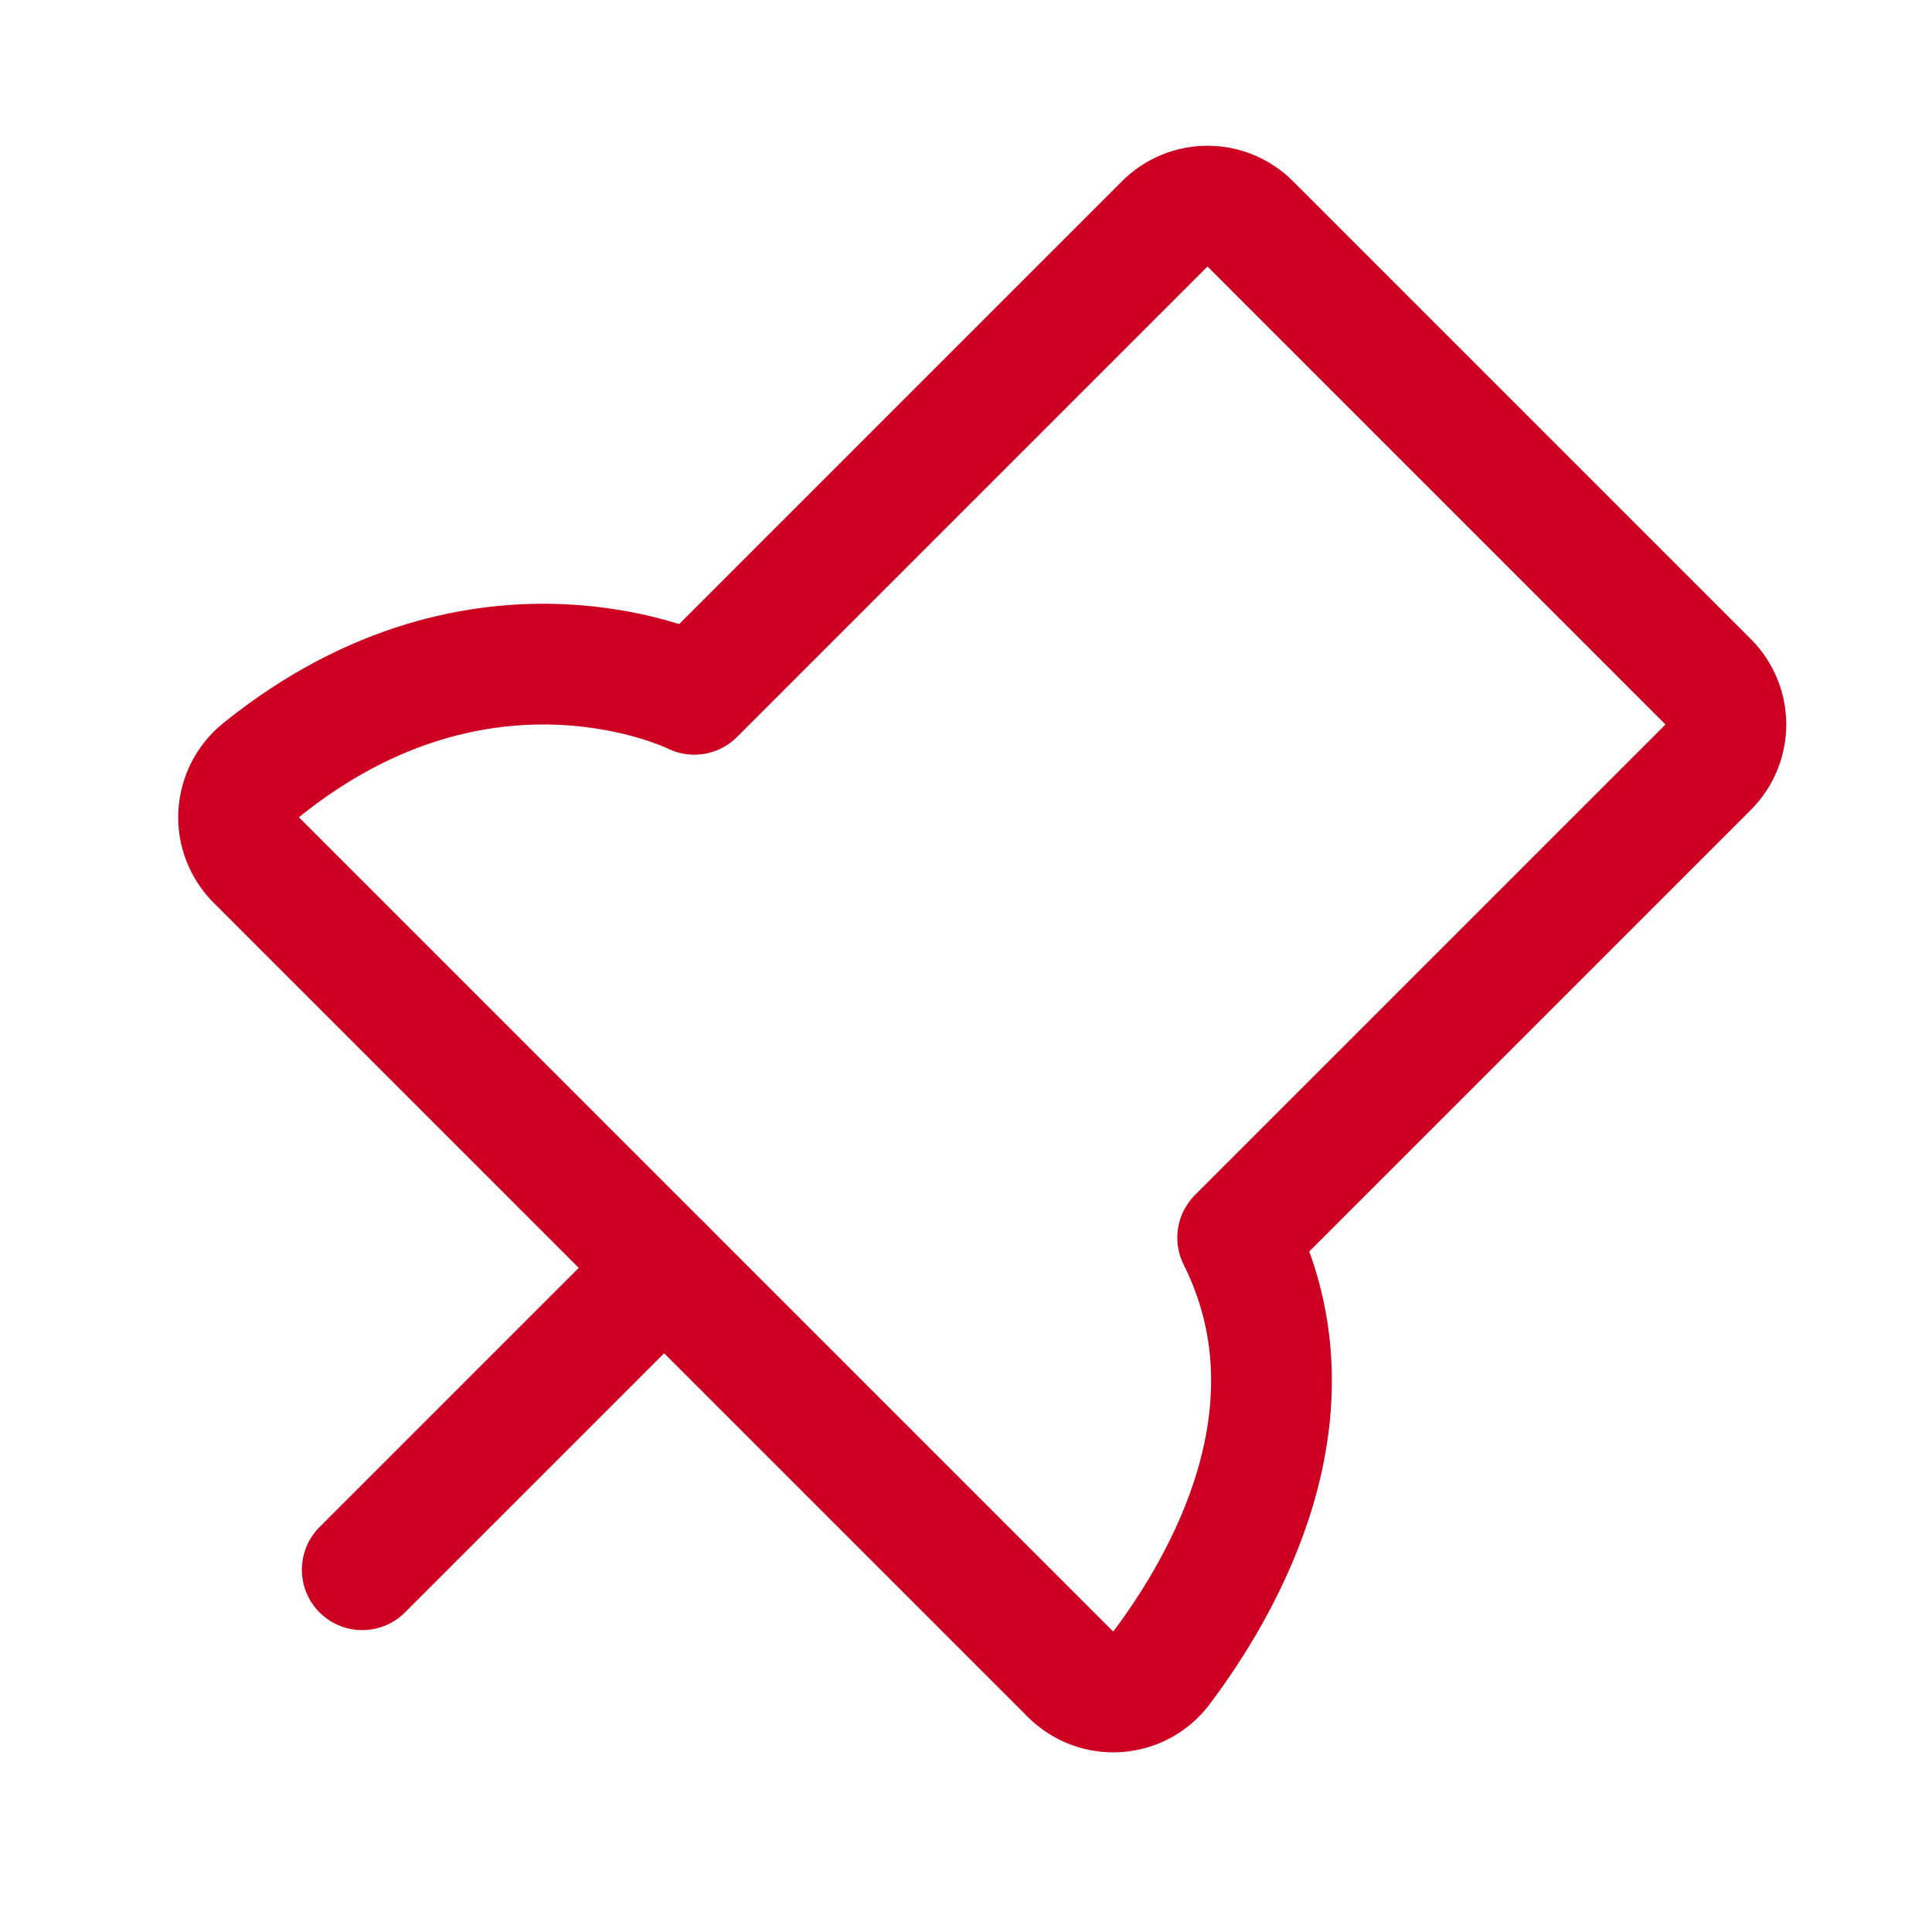 <svg width="32" height="32" viewBox="0 0 32 32" fill="none" xmlns="http://www.w3.org/2000/svg">
<path d="M11 21L6 26" stroke="#CD0022" stroke-width="2" stroke-linecap="round" stroke-linejoin="round"/>
<path d="M19.293 3.707L11.5 11.5C11.5 11.5 8.032 9.766 4.325 12.756C4.216 12.844 4.126 12.955 4.062 13.08C3.998 13.205 3.961 13.342 3.953 13.482C3.945 13.623 3.967 13.763 4.018 13.894C4.068 14.025 4.145 14.145 4.244 14.244L17.731 27.731C17.832 27.832 17.954 27.911 18.088 27.961C18.222 28.011 18.365 28.032 18.507 28.022C18.65 28.012 18.789 27.972 18.915 27.904C19.04 27.836 19.15 27.741 19.236 27.627C20.285 26.233 21.933 23.366 20.5 20.5L28.293 12.707C28.48 12.52 28.586 12.265 28.586 12C28.586 11.735 28.48 11.48 28.293 11.293L20.707 3.707C20.52 3.52 20.265 3.414 20 3.414C19.735 3.414 19.48 3.52 19.293 3.707V3.707Z" stroke="#CD0022" stroke-width="2" stroke-linecap="round" stroke-linejoin="round"/>
</svg>
